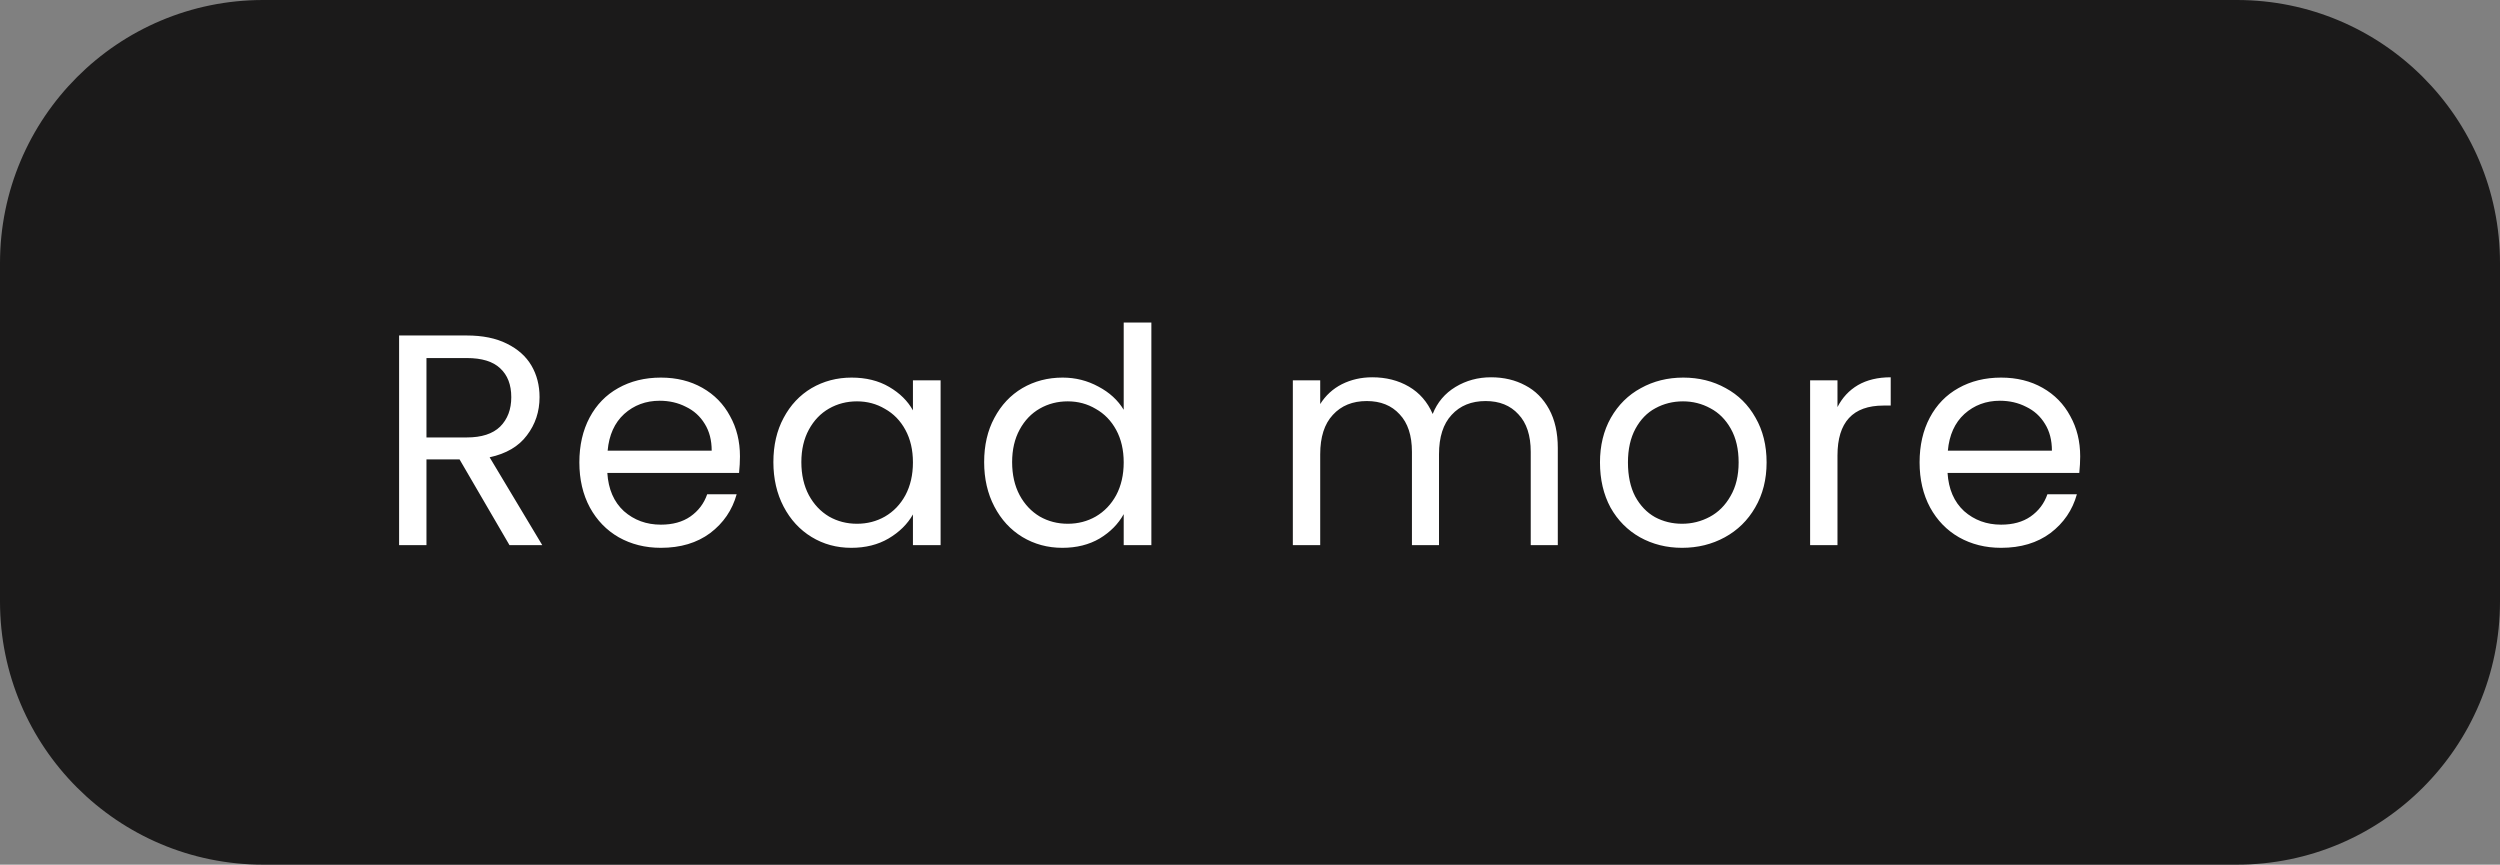 <svg width="133" height="46" viewBox="0 0 133 46" fill="none" xmlns="http://www.w3.org/2000/svg">
<rect x="0" y="0" width="133" height="46" fill="#808080" stroke="none"/>
<path d="M0 14C0 6.268 6.268 0 14 0H119C126.732 0 133 6.268 133 14V32C133 39.732 126.732 46 119 46H14C6.268 46 0 39.732 0 32V14Z" fill="#1B1A1A"/>
<path d="M27.104 29L24.448 24.44H22.688V29H21.232V17.848H24.832C25.675 17.848 26.384 17.992 26.96 18.28C27.547 18.568 27.984 18.957 28.272 19.448C28.56 19.939 28.704 20.499 28.704 21.128C28.704 21.896 28.48 22.573 28.032 23.16C27.595 23.747 26.933 24.136 26.048 24.328L28.848 29H27.104ZM22.688 23.272H24.832C25.621 23.272 26.213 23.08 26.608 22.696C27.003 22.301 27.2 21.779 27.2 21.128C27.2 20.467 27.003 19.955 26.608 19.592C26.224 19.229 25.632 19.048 24.832 19.048H22.688V23.272ZM39.366 24.28C39.366 24.557 39.35 24.851 39.318 25.16H32.31C32.364 26.024 32.657 26.701 33.19 27.192C33.734 27.672 34.39 27.912 35.158 27.912C35.788 27.912 36.31 27.768 36.726 27.48C37.153 27.181 37.452 26.787 37.622 26.296H39.19C38.956 27.139 38.486 27.827 37.782 28.36C37.078 28.883 36.204 29.144 35.158 29.144C34.326 29.144 33.58 28.957 32.918 28.584C32.268 28.211 31.756 27.683 31.382 27C31.009 26.307 30.822 25.507 30.822 24.6C30.822 23.693 31.004 22.899 31.366 22.216C31.729 21.533 32.236 21.011 32.886 20.648C33.548 20.275 34.305 20.088 35.158 20.088C35.99 20.088 36.726 20.269 37.366 20.632C38.006 20.995 38.497 21.496 38.838 22.136C39.19 22.765 39.366 23.48 39.366 24.28ZM37.862 23.976C37.862 23.421 37.74 22.947 37.494 22.552C37.249 22.147 36.913 21.843 36.486 21.64C36.07 21.427 35.606 21.32 35.094 21.32C34.358 21.32 33.729 21.555 33.206 22.024C32.694 22.493 32.401 23.144 32.326 23.976H37.862ZM41.144 24.584C41.144 23.688 41.326 22.904 41.688 22.232C42.051 21.549 42.547 21.021 43.176 20.648C43.816 20.275 44.526 20.088 45.304 20.088C46.072 20.088 46.739 20.253 47.304 20.584C47.87 20.915 48.291 21.331 48.568 21.832V20.232H50.04V29H48.568V27.368C48.28 27.88 47.848 28.307 47.272 28.648C46.707 28.979 46.046 29.144 45.288 29.144C44.51 29.144 43.806 28.952 43.176 28.568C42.547 28.184 42.051 27.645 41.688 26.952C41.326 26.259 41.144 25.469 41.144 24.584ZM48.568 24.6C48.568 23.939 48.435 23.363 48.168 22.872C47.902 22.381 47.539 22.008 47.08 21.752C46.632 21.485 46.136 21.352 45.592 21.352C45.048 21.352 44.552 21.48 44.104 21.736C43.656 21.992 43.299 22.365 43.032 22.856C42.766 23.347 42.632 23.923 42.632 24.584C42.632 25.256 42.766 25.843 43.032 26.344C43.299 26.835 43.656 27.213 44.104 27.48C44.552 27.736 45.048 27.864 45.592 27.864C46.136 27.864 46.632 27.736 47.08 27.48C47.539 27.213 47.902 26.835 48.168 26.344C48.435 25.843 48.568 25.261 48.568 24.6ZM52.357 24.584C52.357 23.688 52.538 22.904 52.901 22.232C53.263 21.549 53.759 21.021 54.389 20.648C55.029 20.275 55.743 20.088 56.533 20.088C57.215 20.088 57.85 20.248 58.437 20.568C59.023 20.877 59.471 21.288 59.781 21.8V17.16H61.253V29H59.781V27.352C59.493 27.875 59.066 28.307 58.501 28.648C57.935 28.979 57.274 29.144 56.517 29.144C55.738 29.144 55.029 28.952 54.389 28.568C53.759 28.184 53.263 27.645 52.901 26.952C52.538 26.259 52.357 25.469 52.357 24.584ZM59.781 24.6C59.781 23.939 59.647 23.363 59.381 22.872C59.114 22.381 58.751 22.008 58.293 21.752C57.845 21.485 57.349 21.352 56.805 21.352C56.261 21.352 55.765 21.48 55.317 21.736C54.869 21.992 54.511 22.365 54.245 22.856C53.978 23.347 53.845 23.923 53.845 24.584C53.845 25.256 53.978 25.843 54.245 26.344C54.511 26.835 54.869 27.213 55.317 27.48C55.765 27.736 56.261 27.864 56.805 27.864C57.349 27.864 57.845 27.736 58.293 27.48C58.751 27.213 59.114 26.835 59.381 26.344C59.647 25.843 59.781 25.261 59.781 24.6ZM79.323 20.072C80.005 20.072 80.614 20.216 81.147 20.504C81.68 20.781 82.102 21.203 82.411 21.768C82.72 22.333 82.875 23.021 82.875 23.832V29H81.435V24.04C81.435 23.165 81.216 22.499 80.779 22.04C80.352 21.571 79.771 21.336 79.035 21.336C78.278 21.336 77.675 21.581 77.227 22.072C76.779 22.552 76.555 23.251 76.555 24.168V29H75.115V24.04C75.115 23.165 74.896 22.499 74.459 22.04C74.032 21.571 73.451 21.336 72.715 21.336C71.957 21.336 71.355 21.581 70.907 22.072C70.459 22.552 70.235 23.251 70.235 24.168V29H68.779V20.232H70.235V21.496C70.523 21.037 70.907 20.685 71.387 20.44C71.877 20.195 72.416 20.072 73.003 20.072C73.739 20.072 74.389 20.237 74.955 20.568C75.52 20.899 75.942 21.384 76.219 22.024C76.464 21.405 76.87 20.925 77.435 20.584C78 20.243 78.629 20.072 79.323 20.072ZM89.487 29.144C88.666 29.144 87.919 28.957 87.247 28.584C86.586 28.211 86.063 27.683 85.679 27C85.306 26.307 85.119 25.507 85.119 24.6C85.119 23.704 85.311 22.915 85.695 22.232C86.09 21.539 86.623 21.011 87.295 20.648C87.967 20.275 88.719 20.088 89.551 20.088C90.383 20.088 91.135 20.275 91.807 20.648C92.479 21.011 93.007 21.533 93.391 22.216C93.786 22.899 93.983 23.693 93.983 24.6C93.983 25.507 93.781 26.307 93.375 27C92.981 27.683 92.442 28.211 91.759 28.584C91.077 28.957 90.319 29.144 89.487 29.144ZM89.487 27.864C90.01 27.864 90.501 27.741 90.959 27.496C91.418 27.251 91.786 26.883 92.063 26.392C92.351 25.901 92.495 25.304 92.495 24.6C92.495 23.896 92.357 23.299 92.079 22.808C91.802 22.317 91.439 21.955 90.991 21.72C90.543 21.475 90.058 21.352 89.535 21.352C89.002 21.352 88.511 21.475 88.063 21.72C87.626 21.955 87.274 22.317 87.007 22.808C86.741 23.299 86.607 23.896 86.607 24.6C86.607 25.315 86.735 25.917 86.991 26.408C87.258 26.899 87.61 27.267 88.047 27.512C88.485 27.747 88.965 27.864 89.487 27.864ZM97.754 21.656C98.01 21.155 98.372 20.765 98.842 20.488C99.322 20.211 99.903 20.072 100.586 20.072V21.576H100.202C98.57 21.576 97.754 22.461 97.754 24.232V29H96.298V20.232H97.754V21.656ZM110.666 24.28C110.666 24.557 110.65 24.851 110.618 25.16H103.61C103.664 26.024 103.957 26.701 104.49 27.192C105.034 27.672 105.69 27.912 106.458 27.912C107.088 27.912 107.61 27.768 108.026 27.48C108.453 27.181 108.752 26.787 108.922 26.296H110.49C110.256 27.139 109.786 27.827 109.082 28.36C108.378 28.883 107.504 29.144 106.458 29.144C105.626 29.144 104.88 28.957 104.218 28.584C103.568 28.211 103.056 27.683 102.682 27C102.309 26.307 102.122 25.507 102.122 24.6C102.122 23.693 102.304 22.899 102.666 22.216C103.029 21.533 103.536 21.011 104.186 20.648C104.848 20.275 105.605 20.088 106.458 20.088C107.29 20.088 108.026 20.269 108.666 20.632C109.306 20.995 109.797 21.496 110.138 22.136C110.49 22.765 110.666 23.48 110.666 24.28ZM109.162 23.976C109.162 23.421 109.04 22.947 108.794 22.552C108.549 22.147 108.213 21.843 107.786 21.64C107.37 21.427 106.906 21.32 106.394 21.32C105.658 21.32 105.029 21.555 104.506 22.024C103.994 22.493 103.701 23.144 103.626 23.976H109.162Z" fill="white"/>
</svg>
